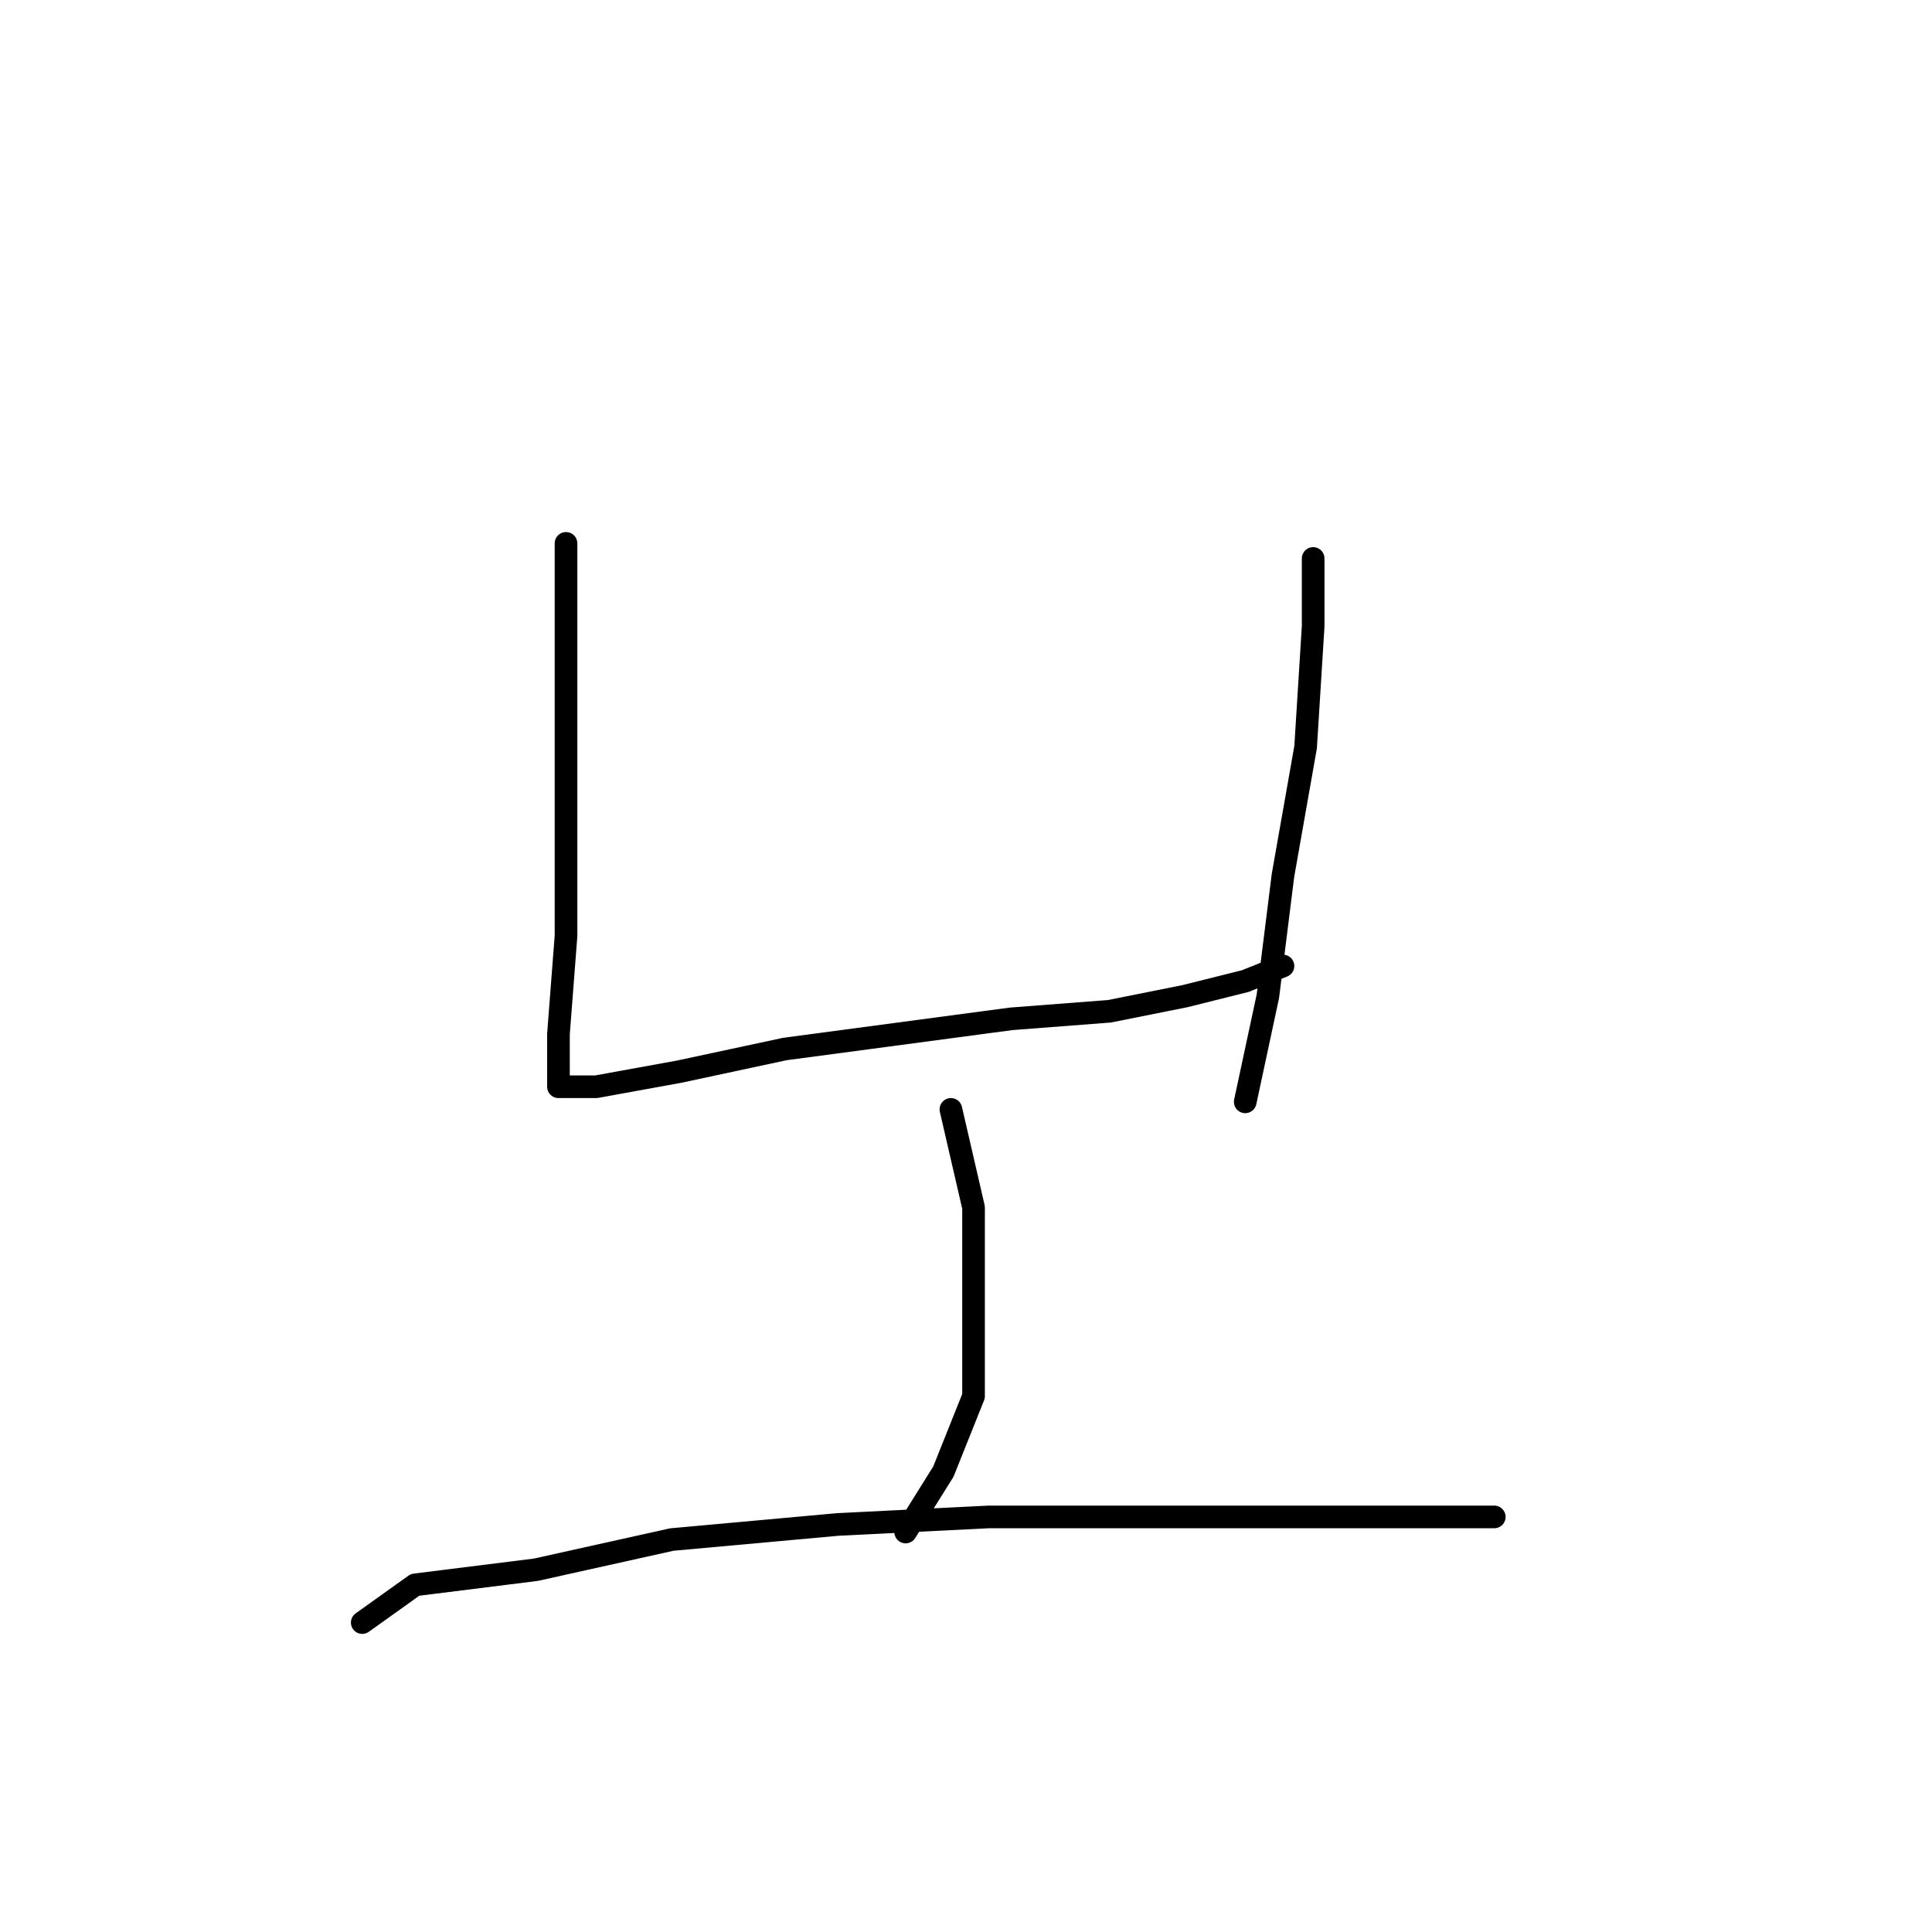 <?xml version="1.0" standalone="no"?>
    <svg width="256" height="256" xmlns="http://www.w3.org/2000/svg" version="1.1">
    <polyline stroke="black" stroke-width="3" stroke-linecap="round" fill="transparent" stroke-linejoin="round" points="75 72 75 92 75 107 75 124 74 137 74 143 74 144 75 144 79 144 90 142 104 139 119 137 134 135 147 134 157 132 165 130 170 128 170 128 " />
        <polyline stroke="black" stroke-width="3" stroke-linecap="round" fill="transparent" stroke-linejoin="round" points="174 74 174 83 173 99 170 116 168 132 165 146 165 146 " />
        <polyline stroke="black" stroke-width="3" stroke-linecap="round" fill="transparent" stroke-linejoin="round" points="126 147 129 160 129 172 129 185 125 195 120 203 120 203 " />
        <polyline stroke="black" stroke-width="3" stroke-linecap="round" fill="transparent" stroke-linejoin="round" points="48 215 55 210 71 208 89 204 111 202 131 201 152 201 170 201 189 201 198 201 198 201 " />
        </svg>